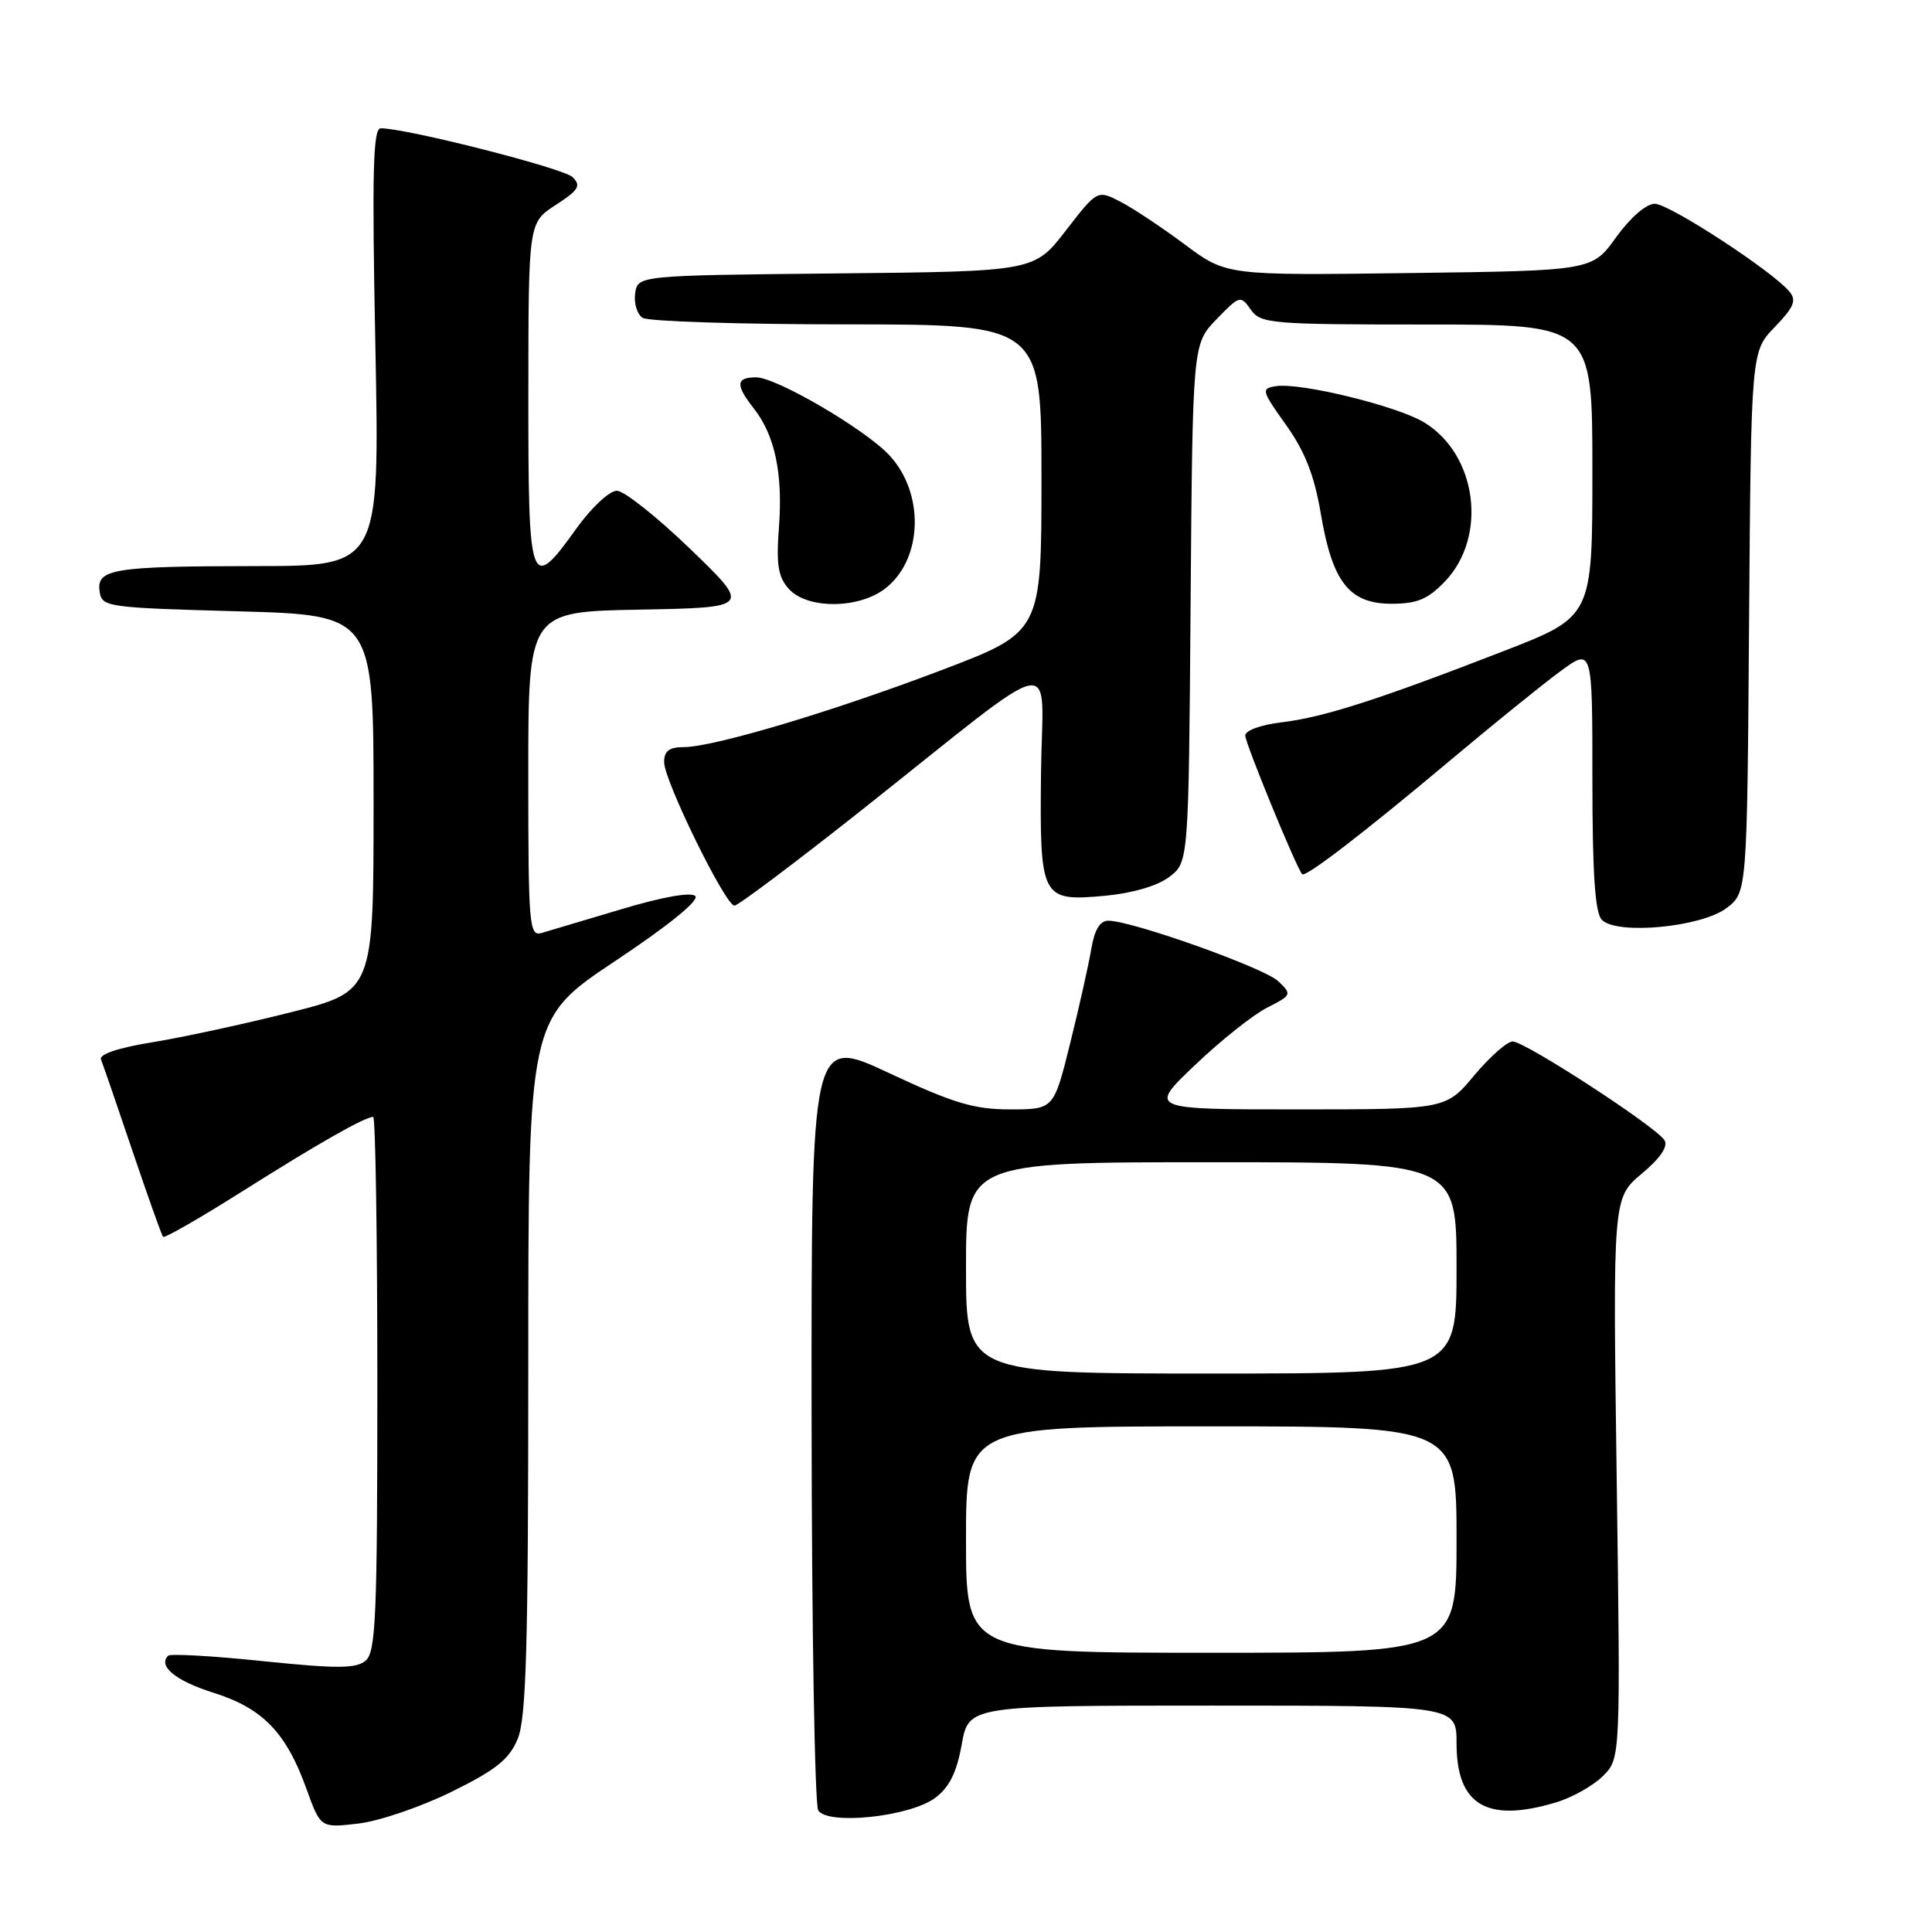 <?xml version="1.0" encoding="UTF-8" standalone="no"?>
<!DOCTYPE svg PUBLIC "-//W3C//DTD SVG 1.1//EN" "http://www.w3.org/Graphics/SVG/1.1/DTD/svg11.dtd" >
<svg xmlns="http://www.w3.org/2000/svg" xmlns:xlink="http://www.w3.org/1999/xlink" version="1.1" viewBox="0 0 256 256">
 <g >
 <path fill="currentColor"
d=" M 59.84 237.42 C 65.71 234.53 67.47 233.12 68.59 230.43 C 69.73 227.70 70.00 218.33 70.00 181.04 C 70.00 135.01 70.00 135.01 81.53 127.33 C 88.55 122.66 92.70 119.30 92.13 118.73 C 91.57 118.17 87.75 118.85 82.36 120.47 C 77.49 121.93 72.71 123.35 71.75 123.63 C 70.12 124.10 70.00 122.64 70.00 102.59 C 70.00 81.05 70.00 81.05 84.75 80.78 C 99.50 80.50 99.50 80.50 91.50 72.78 C 87.10 68.53 82.71 65.04 81.75 65.03 C 80.77 65.01 78.41 67.21 76.40 70.00 C 70.23 78.60 70.00 77.97 70.01 52.25 C 70.02 29.50 70.02 29.50 73.64 27.16 C 76.69 25.18 77.03 24.61 75.87 23.47 C 74.67 22.29 53.89 17.00 50.45 17.00 C 49.42 17.00 49.28 22.79 49.74 46.00 C 50.31 75.00 50.31 75.00 33.90 75.01 C 14.92 75.03 12.77 75.38 13.20 78.38 C 13.49 80.43 14.11 80.52 31.50 81.00 C 49.50 81.50 49.50 81.50 49.50 106.44 C 49.50 131.37 49.50 131.37 38.50 134.14 C 32.45 135.67 24.22 137.45 20.21 138.10 C 15.65 138.84 13.10 139.70 13.38 140.39 C 13.63 141.00 15.51 146.45 17.55 152.50 C 19.60 158.55 21.42 163.68 21.61 163.89 C 21.80 164.10 26.57 161.36 32.22 157.79 C 42.25 151.46 48.34 148.00 49.45 148.00 C 49.75 148.00 50.00 163.92 50.00 183.38 C 50.00 214.22 49.80 218.92 48.44 220.05 C 47.17 221.11 44.64 221.12 34.84 220.11 C 28.22 219.42 22.57 219.10 22.28 219.39 C 20.89 220.77 23.29 222.73 28.32 224.31 C 34.82 226.36 37.93 229.58 40.61 237.04 C 42.48 242.22 42.48 242.22 47.49 241.63 C 50.24 241.31 55.80 239.41 59.84 237.42 Z  M 123.90 238.24 C 125.78 236.85 126.76 234.90 127.43 231.16 C 128.36 226.00 128.36 226.00 160.68 226.00 C 193.00 226.00 193.00 226.00 193.00 231.00 C 193.00 239.19 197.01 241.58 206.17 238.83 C 208.31 238.19 211.11 236.62 212.40 235.33 C 214.73 233.00 214.73 233.00 214.22 195.87 C 213.71 158.74 213.71 158.74 217.52 155.54 C 220.01 153.46 221.06 151.90 220.55 151.08 C 219.45 149.30 202.07 138.00 200.44 138.00 C 199.70 138.00 197.41 140.03 195.34 142.50 C 191.58 147.00 191.58 147.00 171.87 147.00 C 152.17 147.00 152.17 147.00 158.34 141.13 C 161.73 137.89 166.02 134.48 167.88 133.53 C 171.17 131.86 171.21 131.77 169.38 130.02 C 167.51 128.24 149.99 122.00 146.86 122.00 C 145.75 122.00 145.02 123.20 144.60 125.75 C 144.25 127.81 143.00 133.44 141.80 138.25 C 139.63 147.00 139.63 147.00 133.85 147.00 C 129.05 147.00 126.36 146.19 117.79 142.18 C 107.50 137.36 107.50 137.36 107.54 187.93 C 107.56 215.75 107.96 239.12 108.42 239.88 C 109.66 241.88 120.54 240.73 123.90 238.24 Z  M 228.74 120.35 C 231.50 118.28 231.50 118.28 231.76 82.43 C 232.03 46.57 232.03 46.57 235.17 43.33 C 237.71 40.70 238.08 39.81 237.11 38.64 C 234.85 35.91 221.18 27.00 219.26 27.00 C 218.13 27.00 216.02 28.84 214.15 31.43 C 210.97 35.87 210.97 35.87 186.73 36.18 C 162.50 36.50 162.50 36.50 157.00 32.40 C 153.97 30.14 150.13 27.59 148.45 26.72 C 145.40 25.16 145.40 25.16 141.22 30.56 C 137.04 35.97 137.04 35.97 110.77 36.23 C 84.50 36.50 84.50 36.50 84.16 38.89 C 83.98 40.20 84.43 41.66 85.16 42.12 C 85.90 42.59 98.09 42.98 112.25 42.98 C 138.00 43.00 138.00 43.00 138.00 63.38 C 138.00 83.76 138.00 83.76 124.75 88.80 C 110.19 94.33 94.53 99.00 90.55 99.00 C 88.67 99.00 88.00 99.52 88.00 100.99 C 88.00 103.44 96.12 120.00 97.32 120.00 C 97.80 120.00 105.46 114.24 114.35 107.20 C 141.22 85.90 138.11 86.53 137.94 102.37 C 137.76 119.09 137.96 119.46 146.37 118.70 C 149.98 118.37 153.33 117.40 154.90 116.22 C 157.50 114.28 157.50 114.28 157.76 79.93 C 158.03 45.57 158.03 45.57 161.19 42.31 C 164.26 39.14 164.38 39.10 165.73 41.02 C 167.04 42.89 168.34 43.00 189.06 43.00 C 211.00 43.00 211.00 43.00 211.00 62.36 C 211.00 81.71 211.00 81.71 199.25 86.27 C 182.57 92.74 175.37 95.05 169.83 95.71 C 167.10 96.03 165.00 96.79 165.00 97.46 C 165.00 98.48 171.74 114.91 172.54 115.83 C 172.96 116.32 180.58 110.47 192.12 100.79 C 197.83 95.99 204.41 90.67 206.75 88.95 C 211.00 85.83 211.00 85.83 211.00 103.21 C 211.00 115.77 211.35 120.96 212.25 121.88 C 214.22 123.91 225.36 122.87 228.74 120.35 Z  M 117.35 77.94 C 122.29 74.06 122.53 65.33 117.83 60.31 C 114.62 56.87 102.87 50.00 100.19 50.00 C 97.50 50.00 97.43 51.01 99.89 54.13 C 102.67 57.67 103.74 62.70 103.22 69.79 C 102.84 74.85 103.10 76.45 104.53 78.04 C 106.99 80.75 113.85 80.70 117.35 77.94 Z  M 191.46 77.05 C 197.14 71.11 195.73 60.24 188.71 55.97 C 185.14 53.80 172.31 50.66 169.07 51.17 C 167.08 51.48 167.15 51.74 170.41 56.31 C 172.92 59.84 174.15 62.98 175.01 68.04 C 176.54 77.14 178.78 80.00 184.39 80.00 C 187.78 80.00 189.19 79.41 191.46 77.05 Z  M 128.00 204.00 C 128.00 189.00 128.00 189.00 160.50 189.00 C 193.00 189.00 193.00 189.00 193.00 204.00 C 193.00 219.00 193.00 219.00 160.50 219.00 C 128.00 219.00 128.00 219.00 128.00 204.00 Z  M 128.00 168.00 C 128.00 154.00 128.00 154.00 160.50 154.00 C 193.00 154.00 193.00 154.00 193.00 168.00 C 193.00 182.00 193.00 182.00 160.50 182.00 C 128.00 182.00 128.00 182.00 128.00 168.00 Z "/>
</g>
</svg>